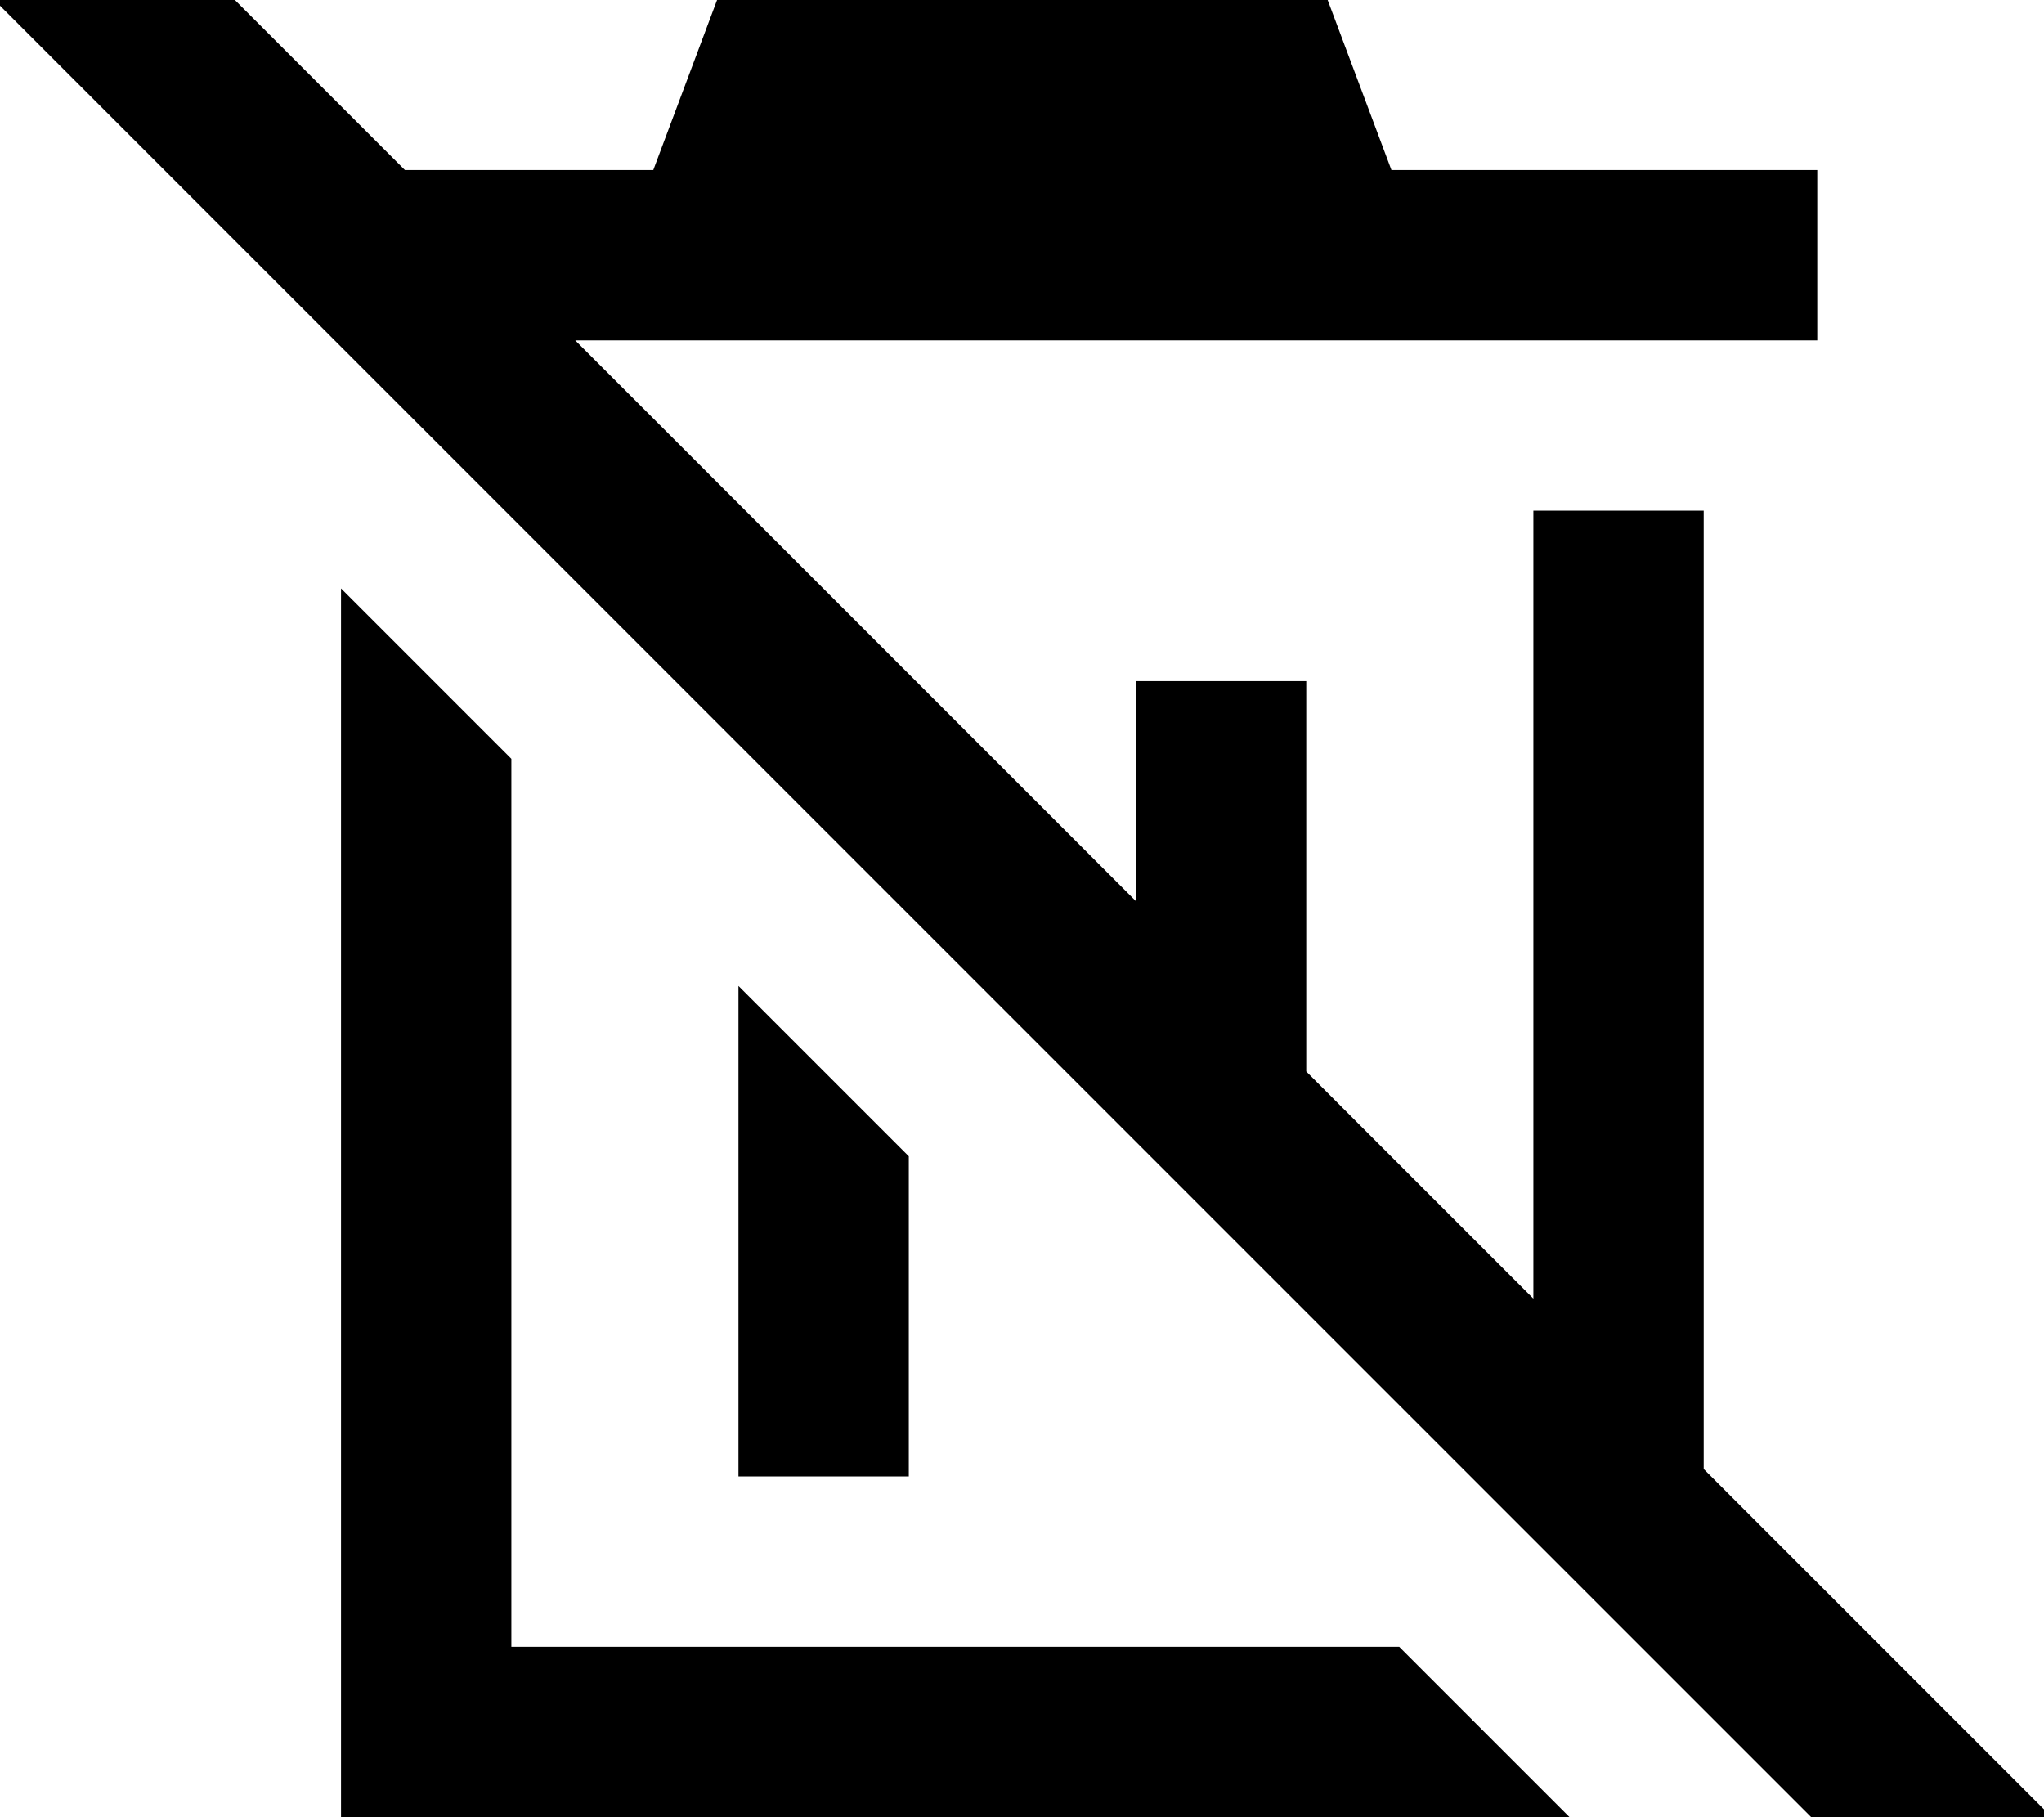 <svg xmlns="http://www.w3.org/2000/svg" viewBox="0 0 576 512"><!--! Font Awesome Pro 7.1.0 by @fontawesome - https://fontawesome.com License - https://fontawesome.com/license (Commercial License) Copyright 2025 Fonticons, Inc. --><path fill="currentColor" d="M49.3-16.9l-17-17-33.9 33.9 17 17 512 512 17 17 33.9-33.9-17-17-81.2-81.2 0-270-48 0 0 222-64-64 0-110-48 0 0 62-158-158 350 0 0-48-120 0-24-64-160 0-24 64-70 0-64.9-64.9zM208.1 277.8l0 138.2 48 0 0-90.2-48-48zm-64-64l-48-48 0 346.2 346.2 0-48-48-250.2 0 0-250.2z"/></svg>